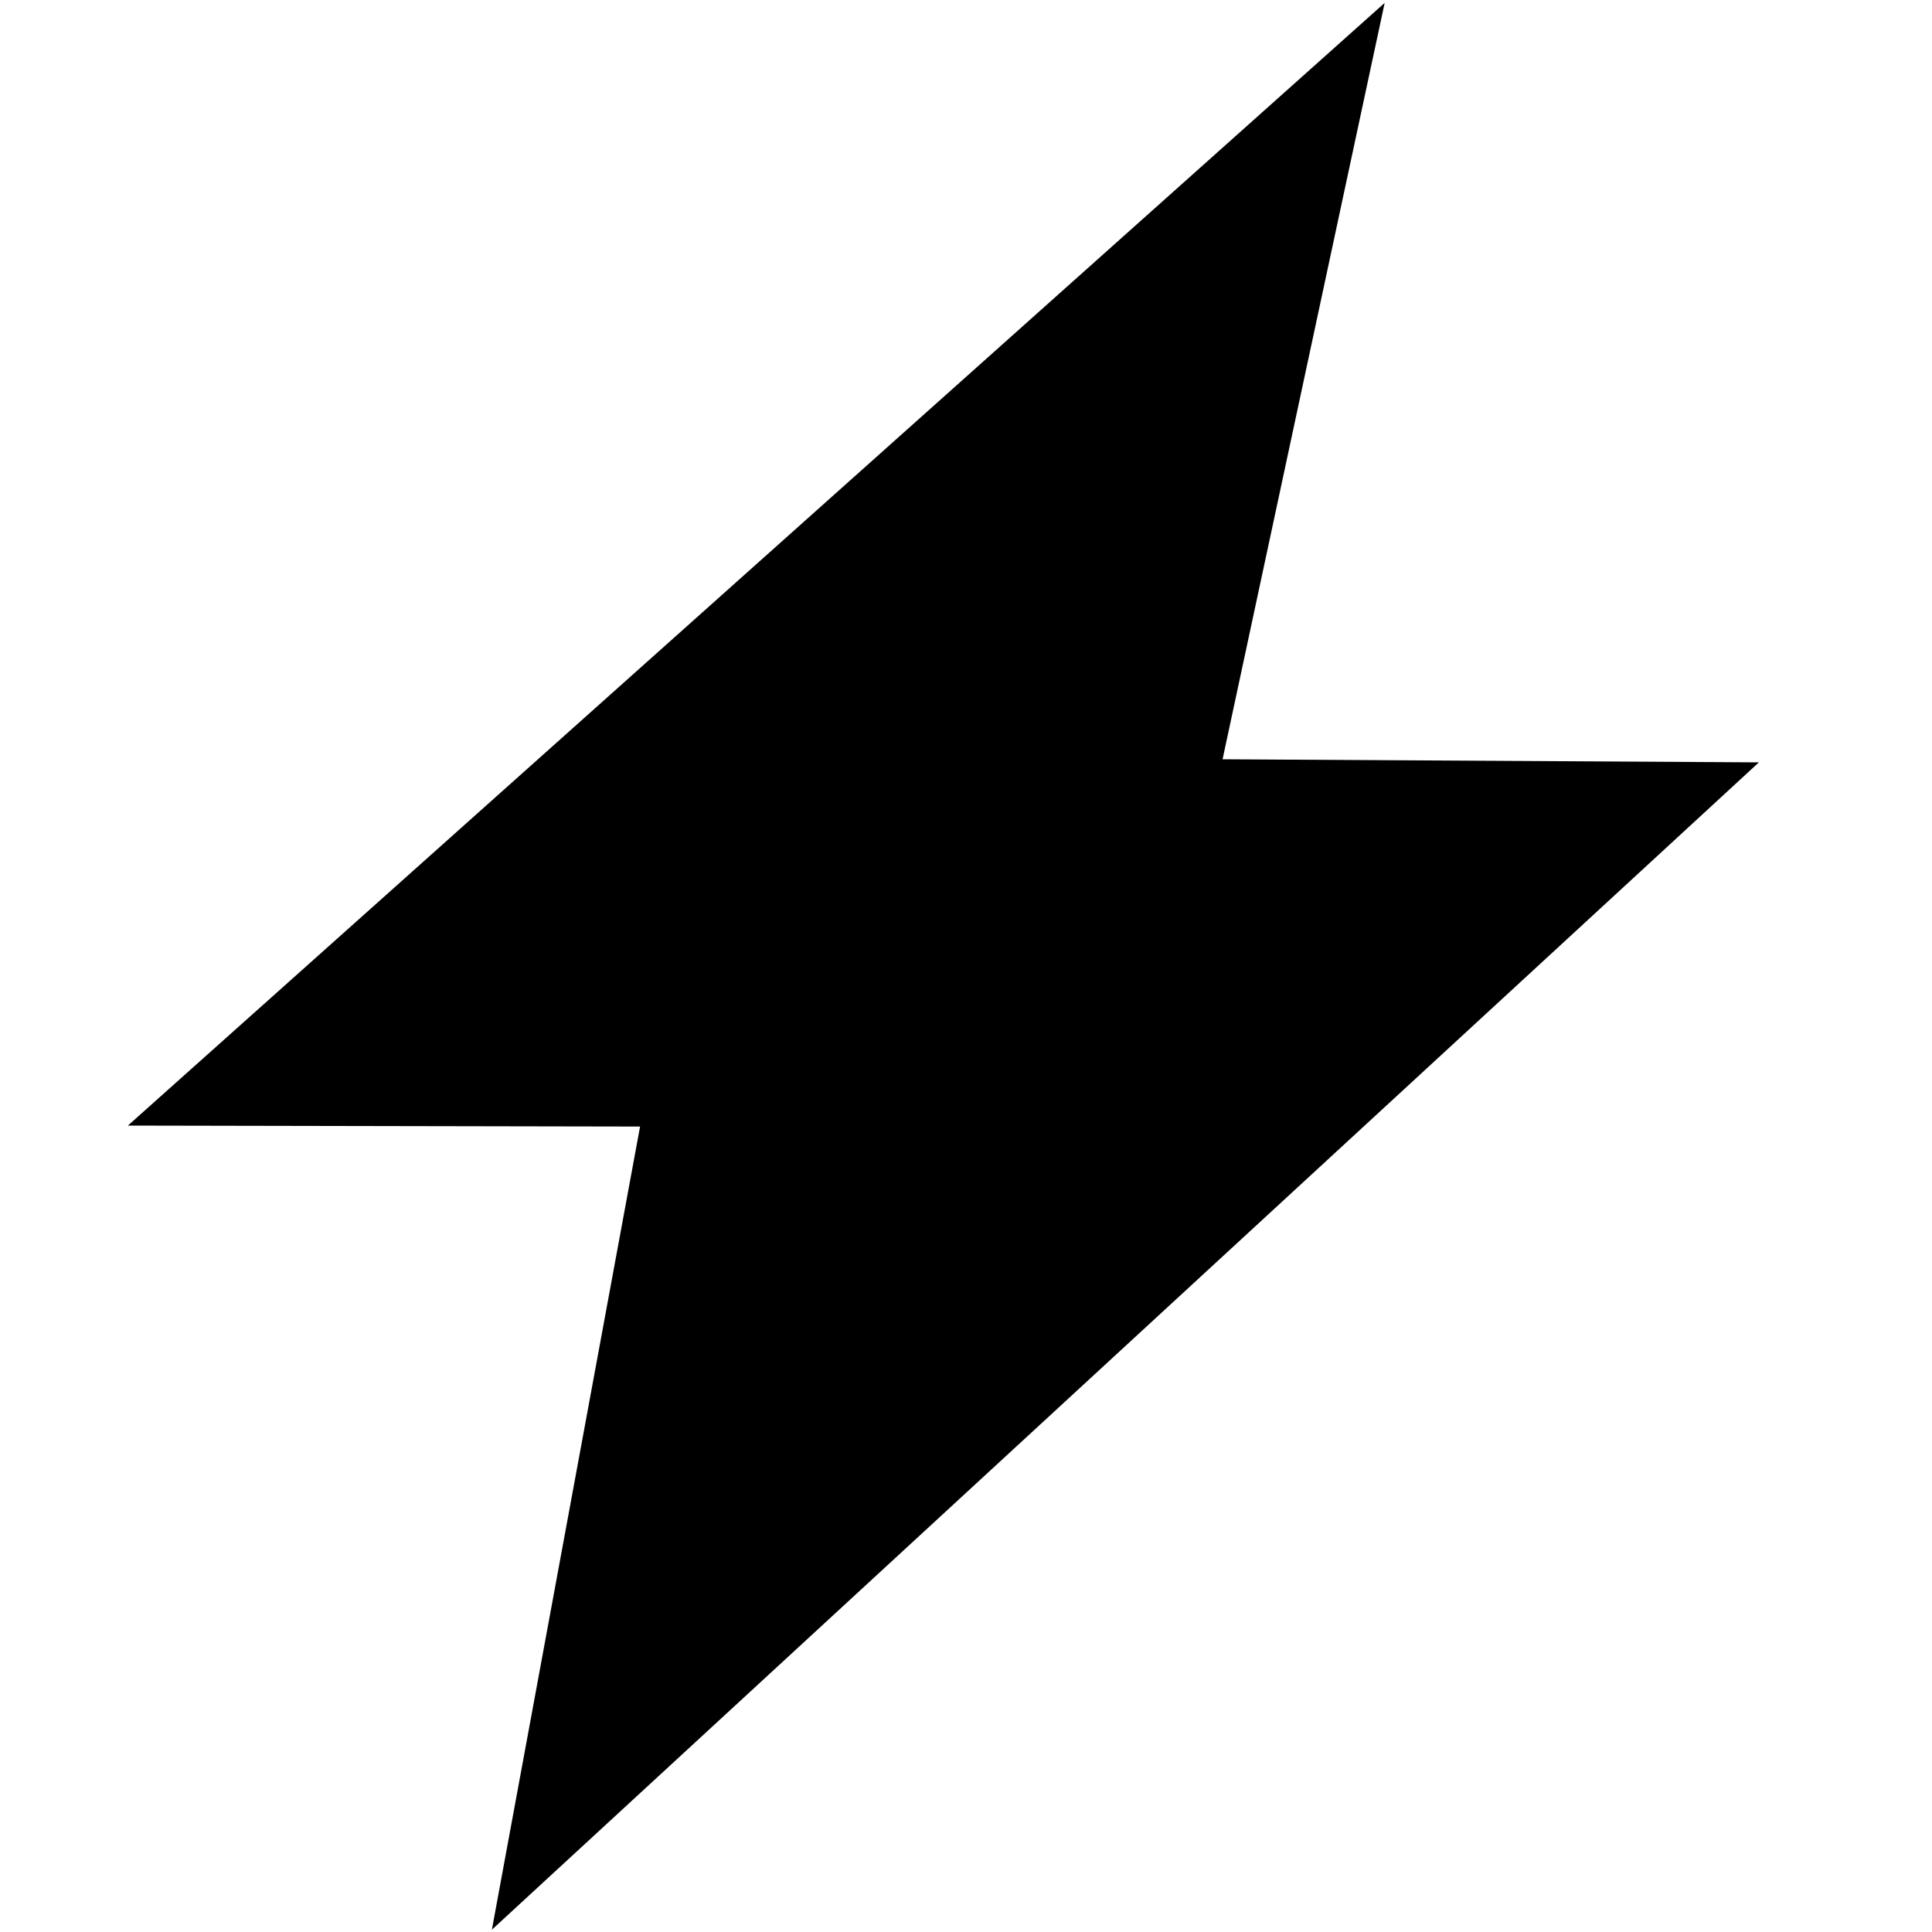<?xml version="1.0" encoding="utf-8"?>
<svg width="1000" height="1000" viewBox="0 0 1000 1000" xmlns="http://www.w3.org/2000/svg"><path d="M66.2 582.6L331.3 583.1 254.6 998.8 910.4 394.6 632.8 393 716.7 1.5 66.2 582.6Z"/></svg>